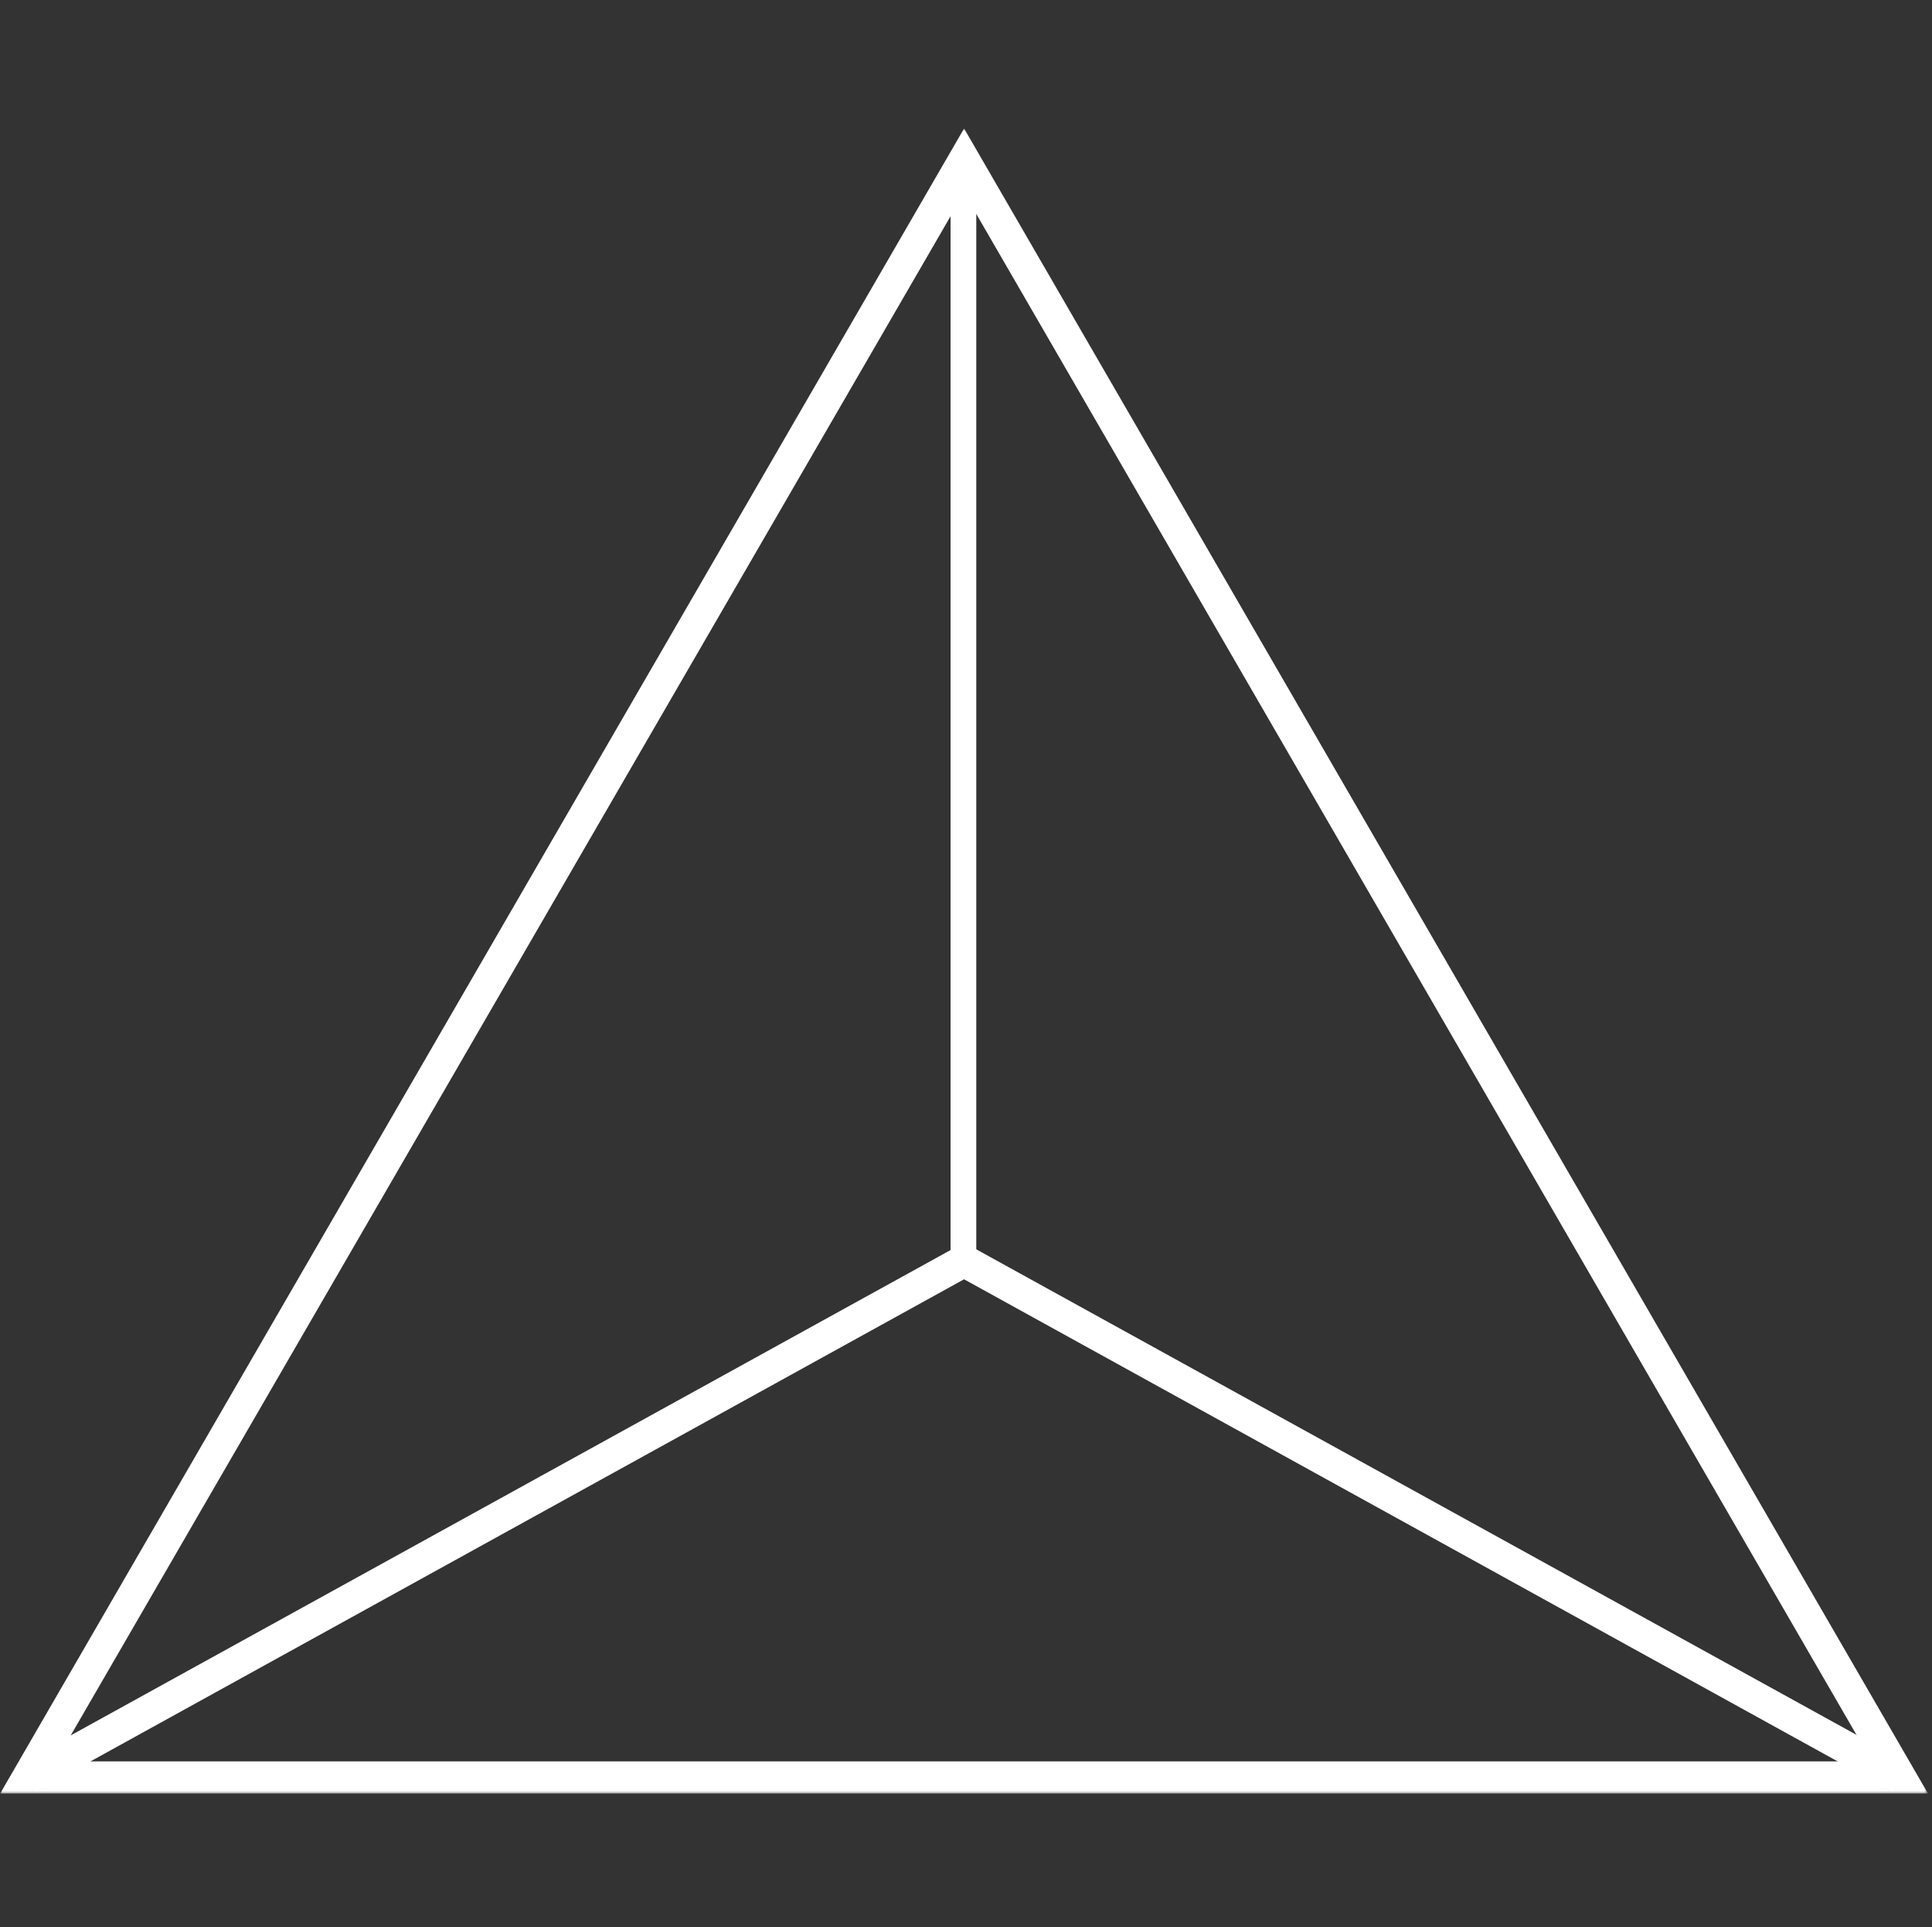 <svg width="376" height="375" viewBox="0 0 376 375" fill="none" xmlns="http://www.w3.org/2000/svg">
<rect x="0" y="0" width="376" height="375" fill="#333333" stroke="none"/>
<mask id="mask0_4_5" style="mask-type:luminance" maskUnits="userSpaceOnUse" x="0" y="25" width="376" height="324">
<path d="M0 25H375.25V348.978H0V25Z" fill="white"/>
</mask>
<g mask="url(#mask0_4_5)">
<path d="M375.221 348.978H0.029L187.625 25L375.221 348.978ZM10.832 342.723H364.292L187.625 37.529L10.832 342.723Z" fill="white"/>
</g>
<mask id="mask1_4_5" style="mask-type:luminance" maskUnits="userSpaceOnUse" x="3" y="241" width="370" height="108">
<path d="M3.734 241.363H372.138V348.978H3.734V241.363Z" fill="white"/>
</mask>
<g mask="url(#mask1_4_5)">
<path d="M368.308 348.609L187.625 248.918L6.943 348.609L3.919 343.091L187.625 241.78L371.332 343.091L368.308 348.609Z" fill="white"/>
</g>
<path d="M185 32H190V245H185V32Z" fill="white"/>
</svg>
